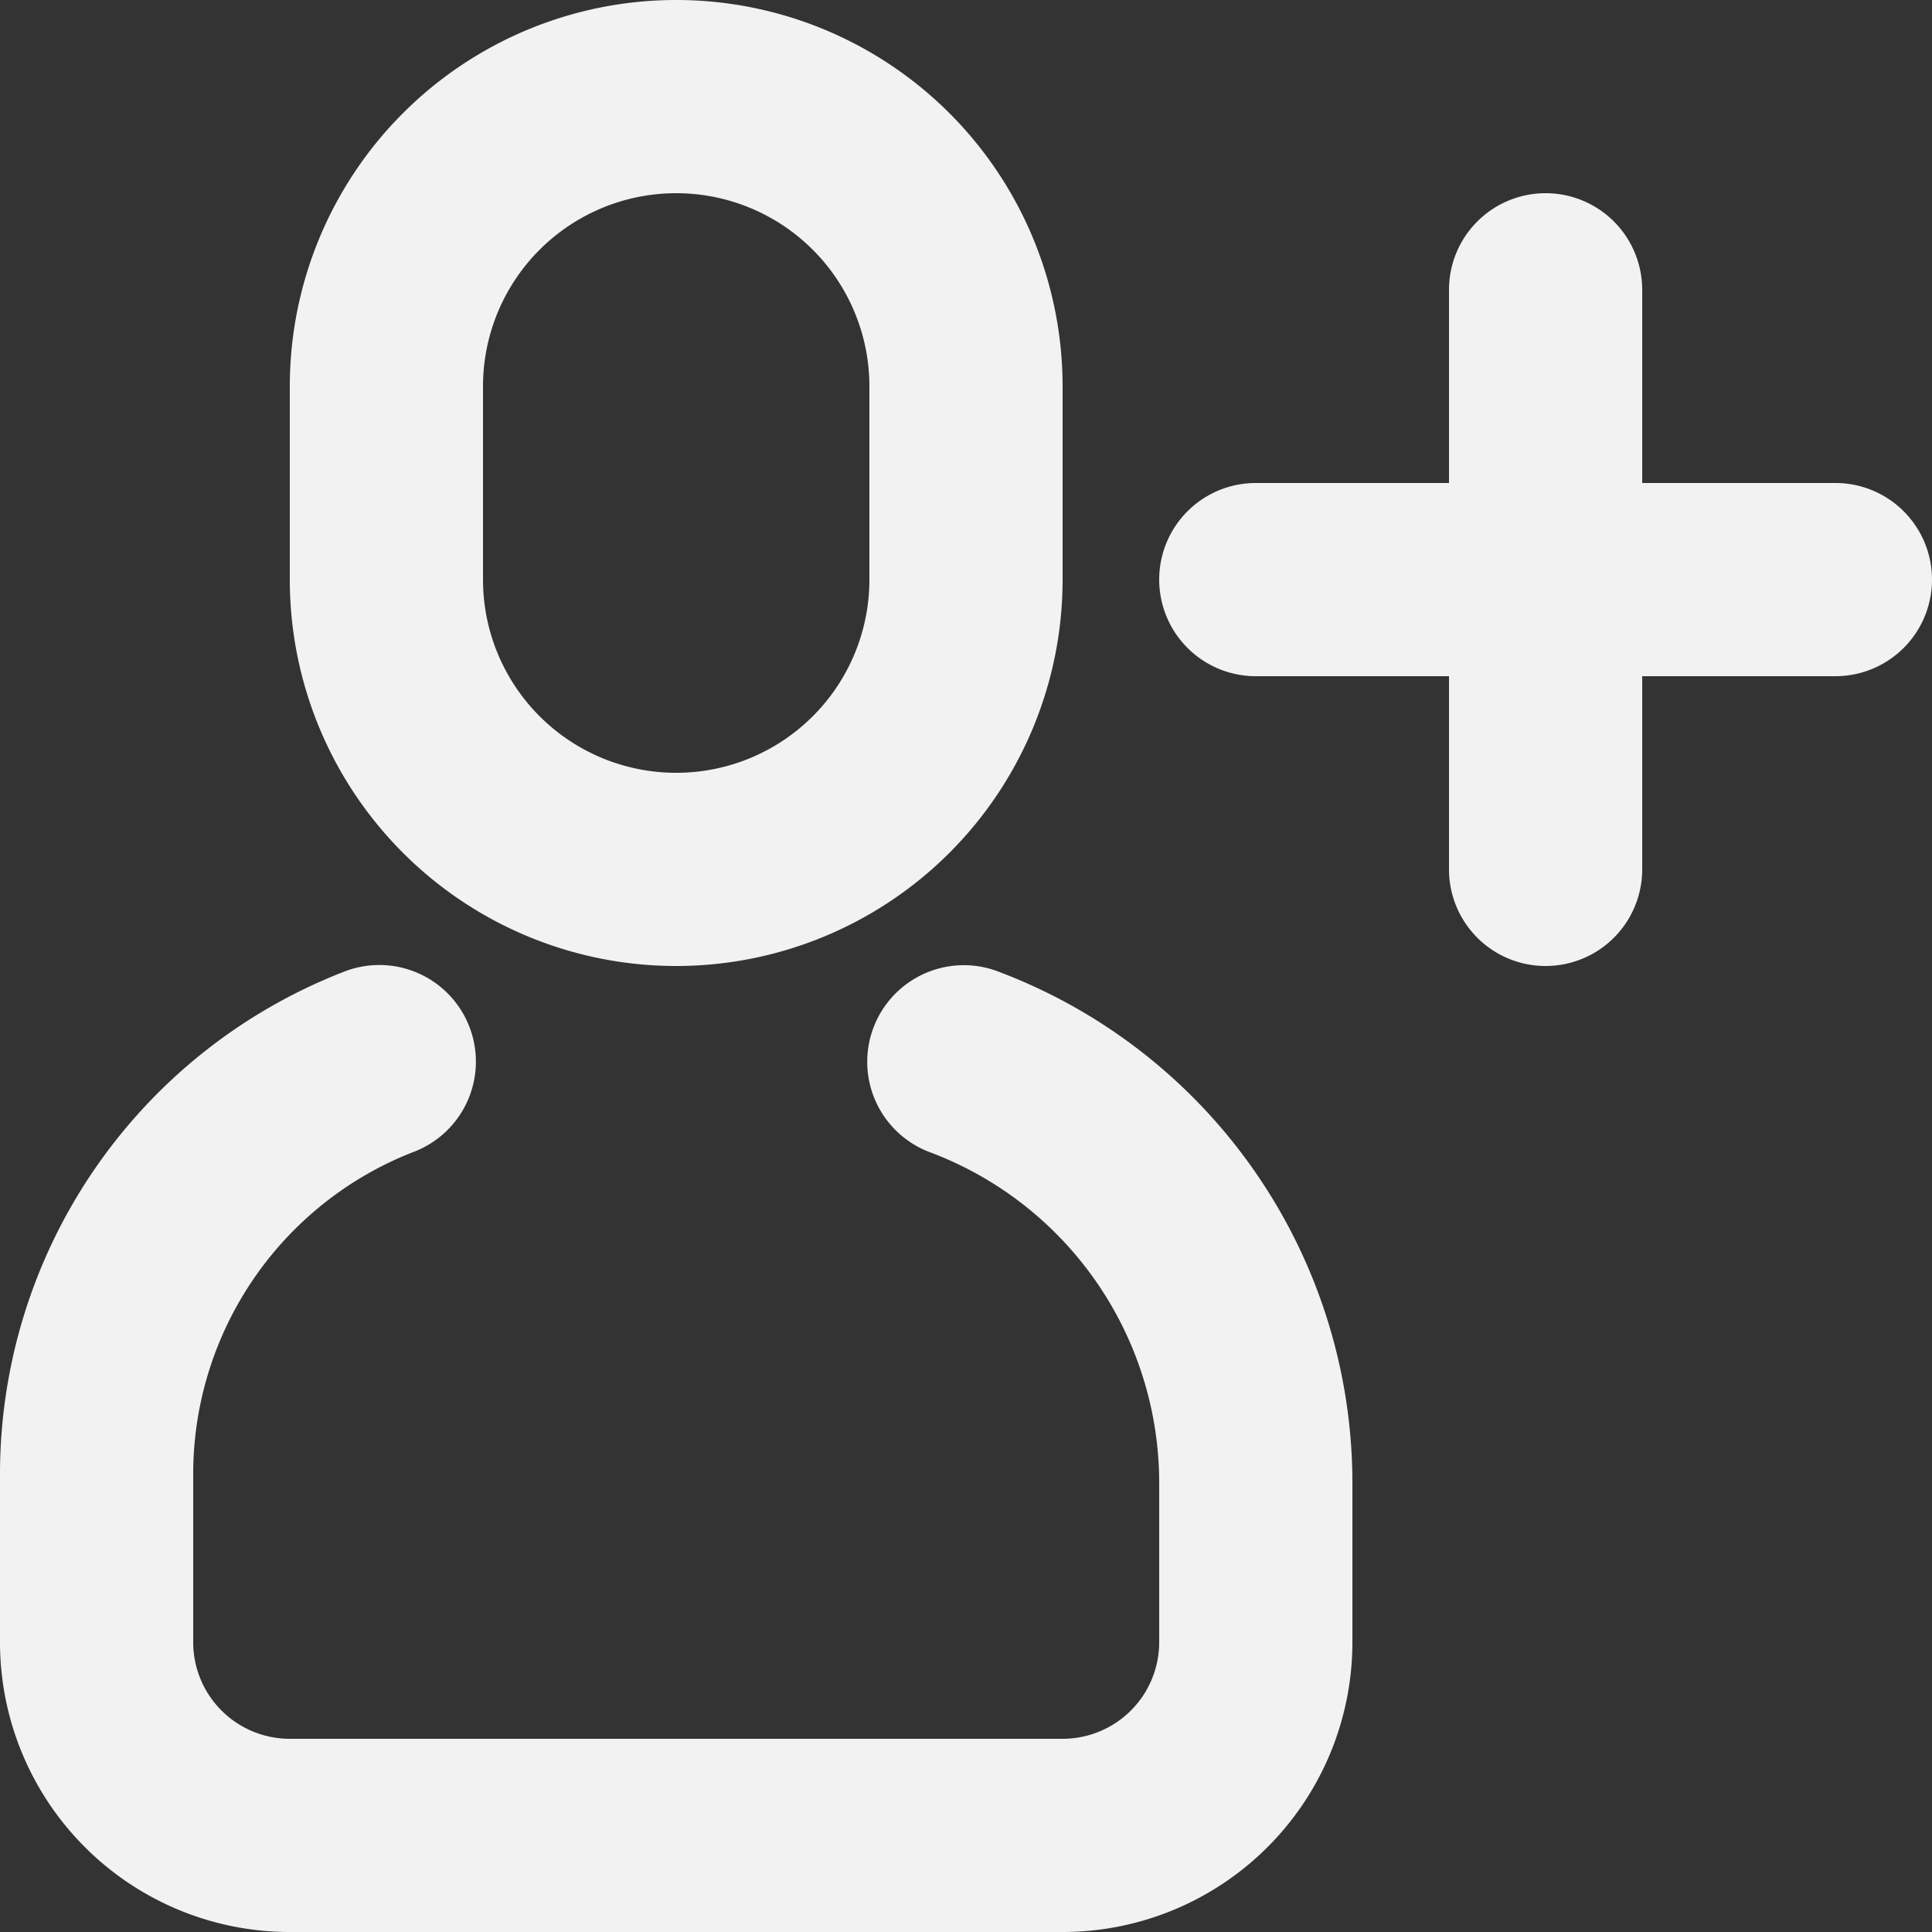 <svg xmlns="http://www.w3.org/2000/svg" width="20" height="20" viewBox="0 0 20 20">
  <rect x="0" y="0" width="20" height="20" fill="#333333" stroke="none"/>
  <path id="user-plus" d="M3.534,10.07a1,1,0,1,1,.733,1.86A3.579,3.579,0,0,0,2,15.26V17a1,1,0,0,0,1,1h8a1,1,0,0,0,1-1V15.353a3.658,3.658,0,0,0-2.357-3.419,1,1,0,1,1,.713-1.868A5.658,5.658,0,0,1,14,15.353V17a3,3,0,0,1-3,3H3a3,3,0,0,1-3-3V15.26a5.579,5.579,0,0,1,3.533-5.19ZM7,0a4,4,0,0,1,4,4V6A4,4,0,0,1,3,6V4A4,4,0,0,1,7,0ZM7,2A2,2,0,0,0,5,4V6A2,2,0,0,0,9,6V4A2,2,0,0,0,7,2ZM17,5h2a1,1,0,0,1,0,2H17V9a1,1,0,0,1-2,0V7H13a1,1,0,0,1,0-2h2V3a1,1,0,1,1,2,0Z" fill="#f2f2f2"/>
</svg>
